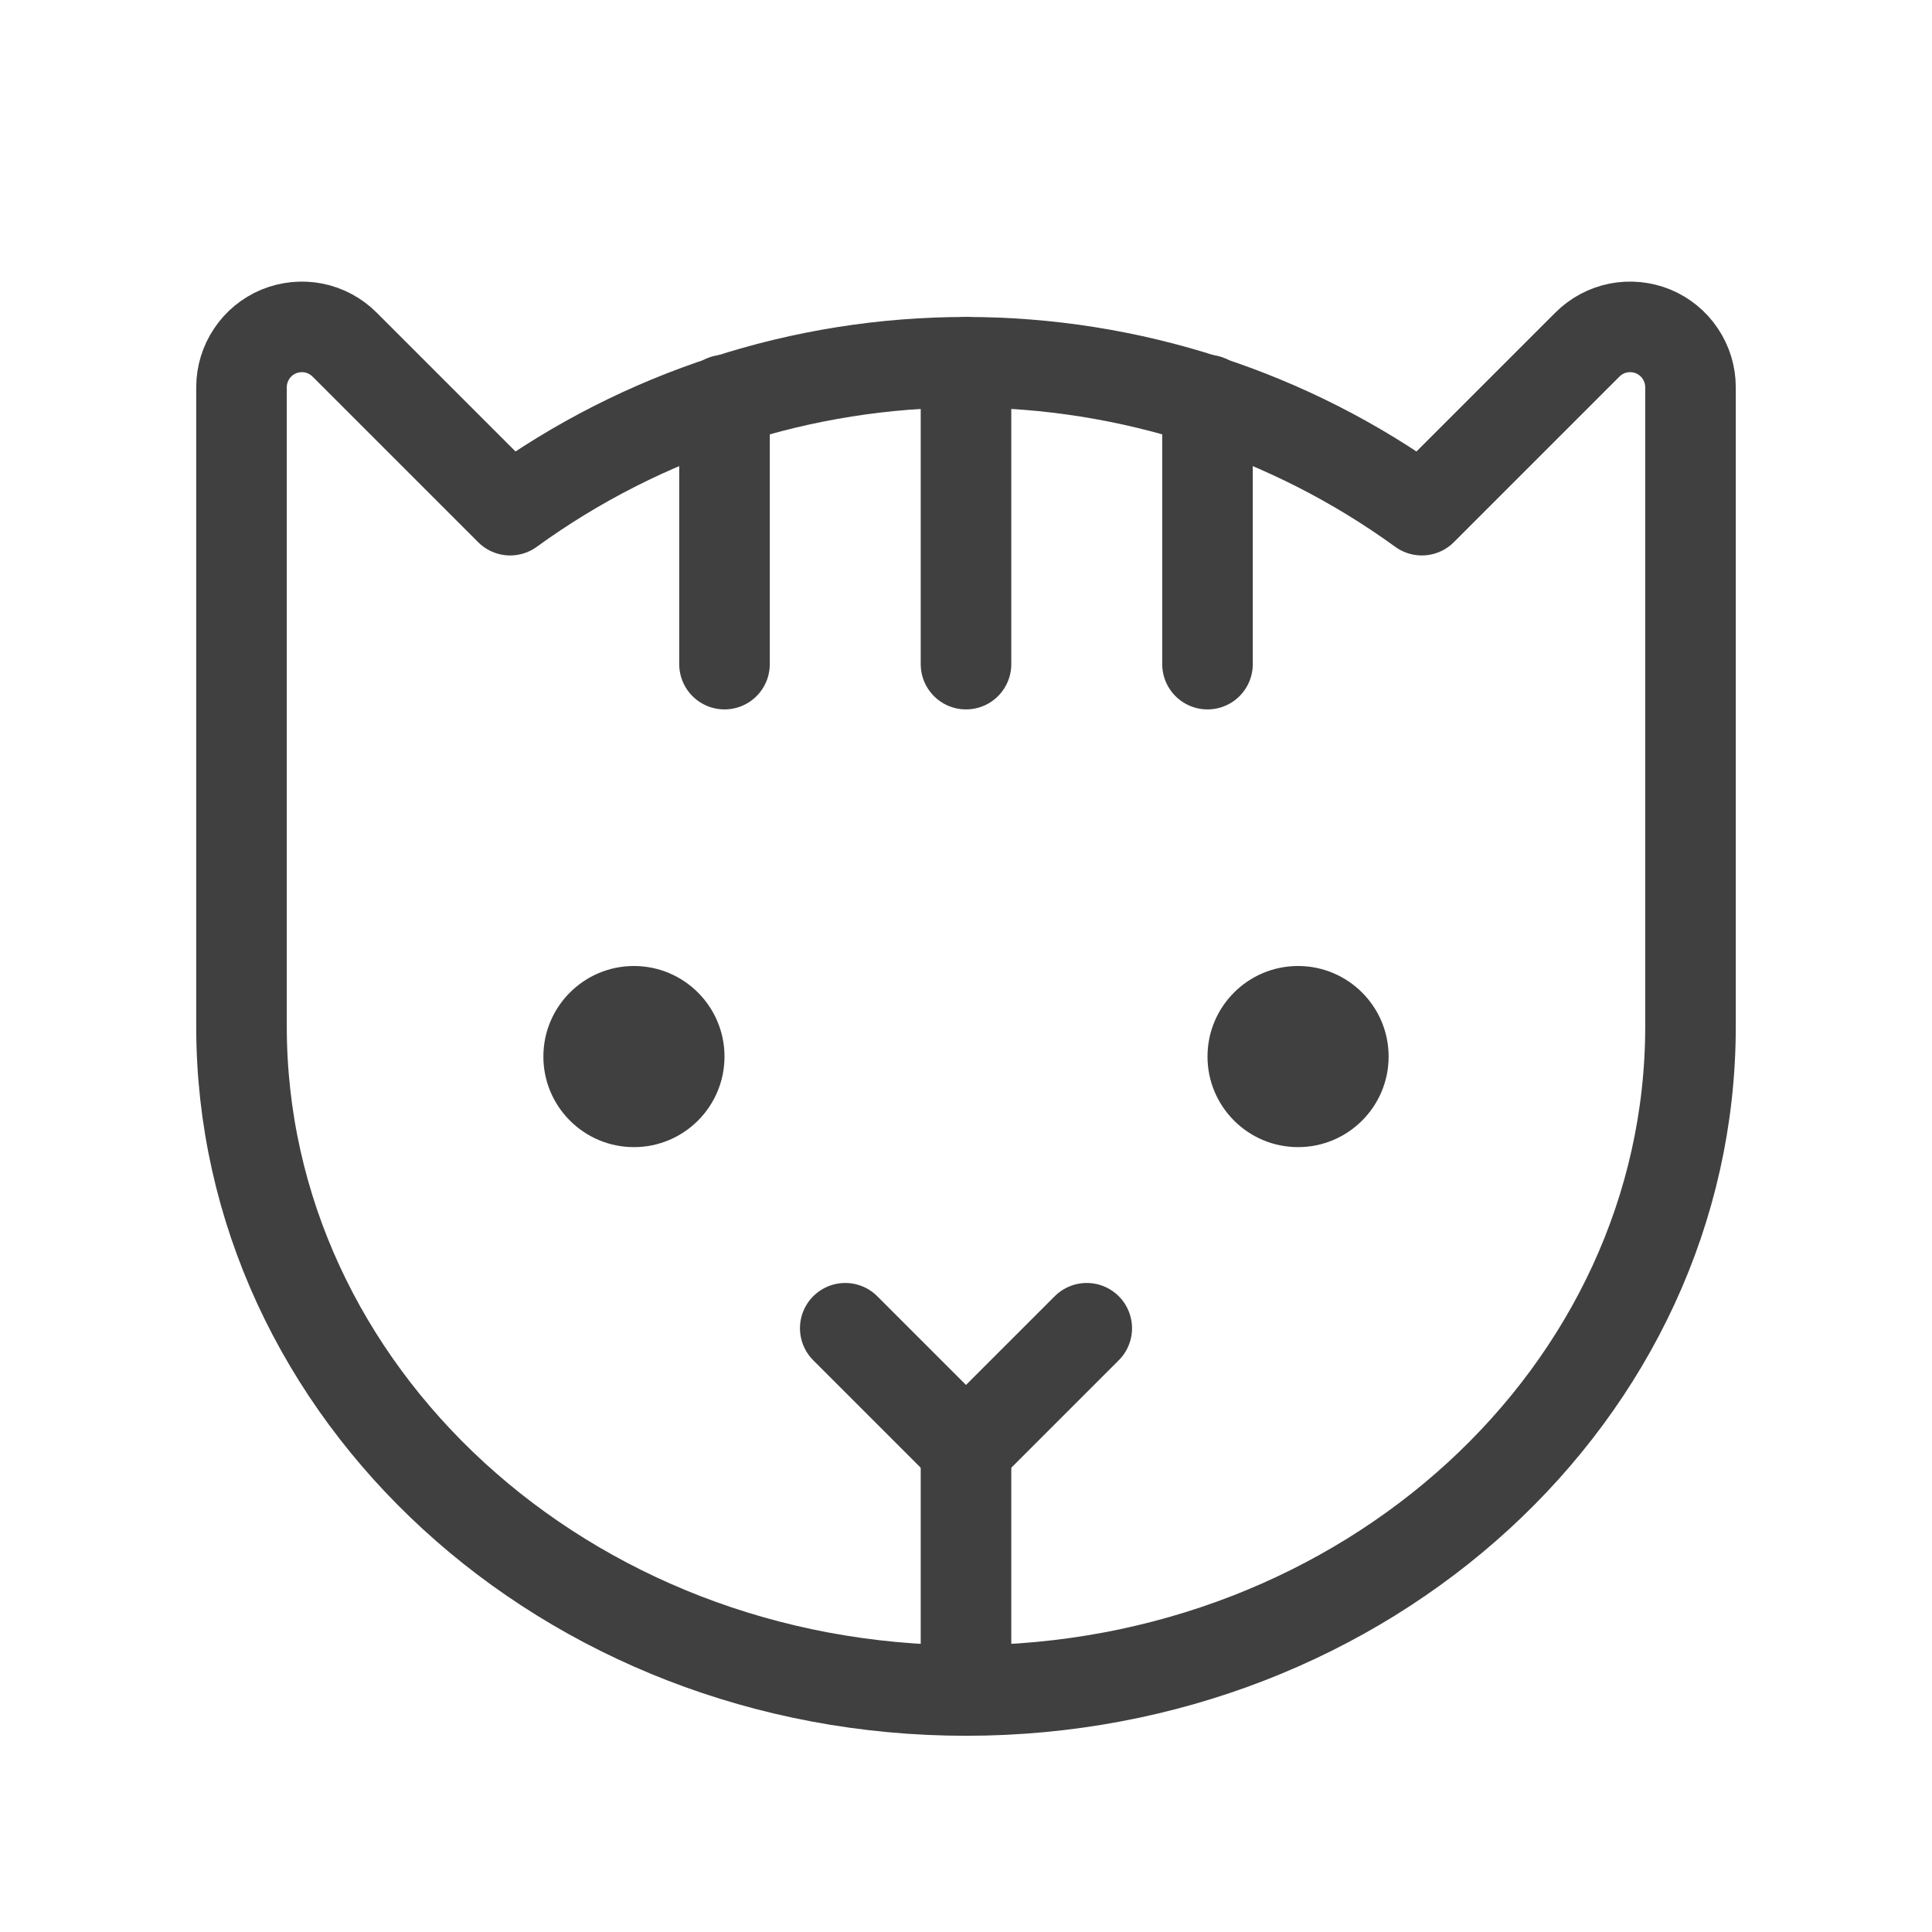 <svg width="32" height="32" viewBox="0 0 32 32" fill="none" xmlns="http://www.w3.org/2000/svg">
<path d="M16 24V28" stroke="#404040" stroke-width="1.5" stroke-linecap="round" stroke-linejoin="round"/>
<path d="M10.5 19C11.328 19 12 18.328 12 17.5C12 16.672 11.328 16 10.5 16C9.672 16 9 16.672 9 17.5C9 18.328 9.672 19 10.5 19Z" fill="#404040"/>
<path d="M21.5 19C22.328 19 23 18.328 23 17.5C23 16.672 22.328 16 21.5 16C20.672 16 20 16.672 20 17.5C20 18.328 20.672 19 21.5 19Z" fill="#404040"/>
<path d="M16 6V11" stroke="#404040" stroke-width="1.5" stroke-linecap="round" stroke-linejoin="round"/>
<path d="M18 22L16 24L14 22" stroke="#404040" stroke-width="1.5" stroke-linecap="round" stroke-linejoin="round"/>
<path d="M12 6.626V11" stroke="#404040" stroke-width="1.5" stroke-linecap="round" stroke-linejoin="round"/>
<path d="M20 6.626V11" stroke="#404040" stroke-width="1.5" stroke-linecap="round" stroke-linejoin="round"/>
<path d="M4 17V6.414C4 6.216 4.059 6.023 4.169 5.859C4.278 5.694 4.435 5.566 4.617 5.49C4.8 5.415 5.001 5.395 5.195 5.433C5.389 5.472 5.567 5.567 5.707 5.707L8.45 8.45L8.45 8.45C10.645 6.857 13.288 6 16 6C18.712 6 21.355 6.857 23.55 8.45L23.55 8.45L26.293 5.707C26.433 5.567 26.611 5.472 26.805 5.433C26.999 5.395 27.2 5.415 27.383 5.49C27.565 5.566 27.722 5.694 27.831 5.859C27.941 6.023 28 6.216 28 6.414V17C28 23.075 22.627 28 16 28C9.373 28 4 23.075 4 17Z" stroke="#404040" stroke-width="1.5" stroke-linecap="round" stroke-linejoin="round"/>
</svg>
